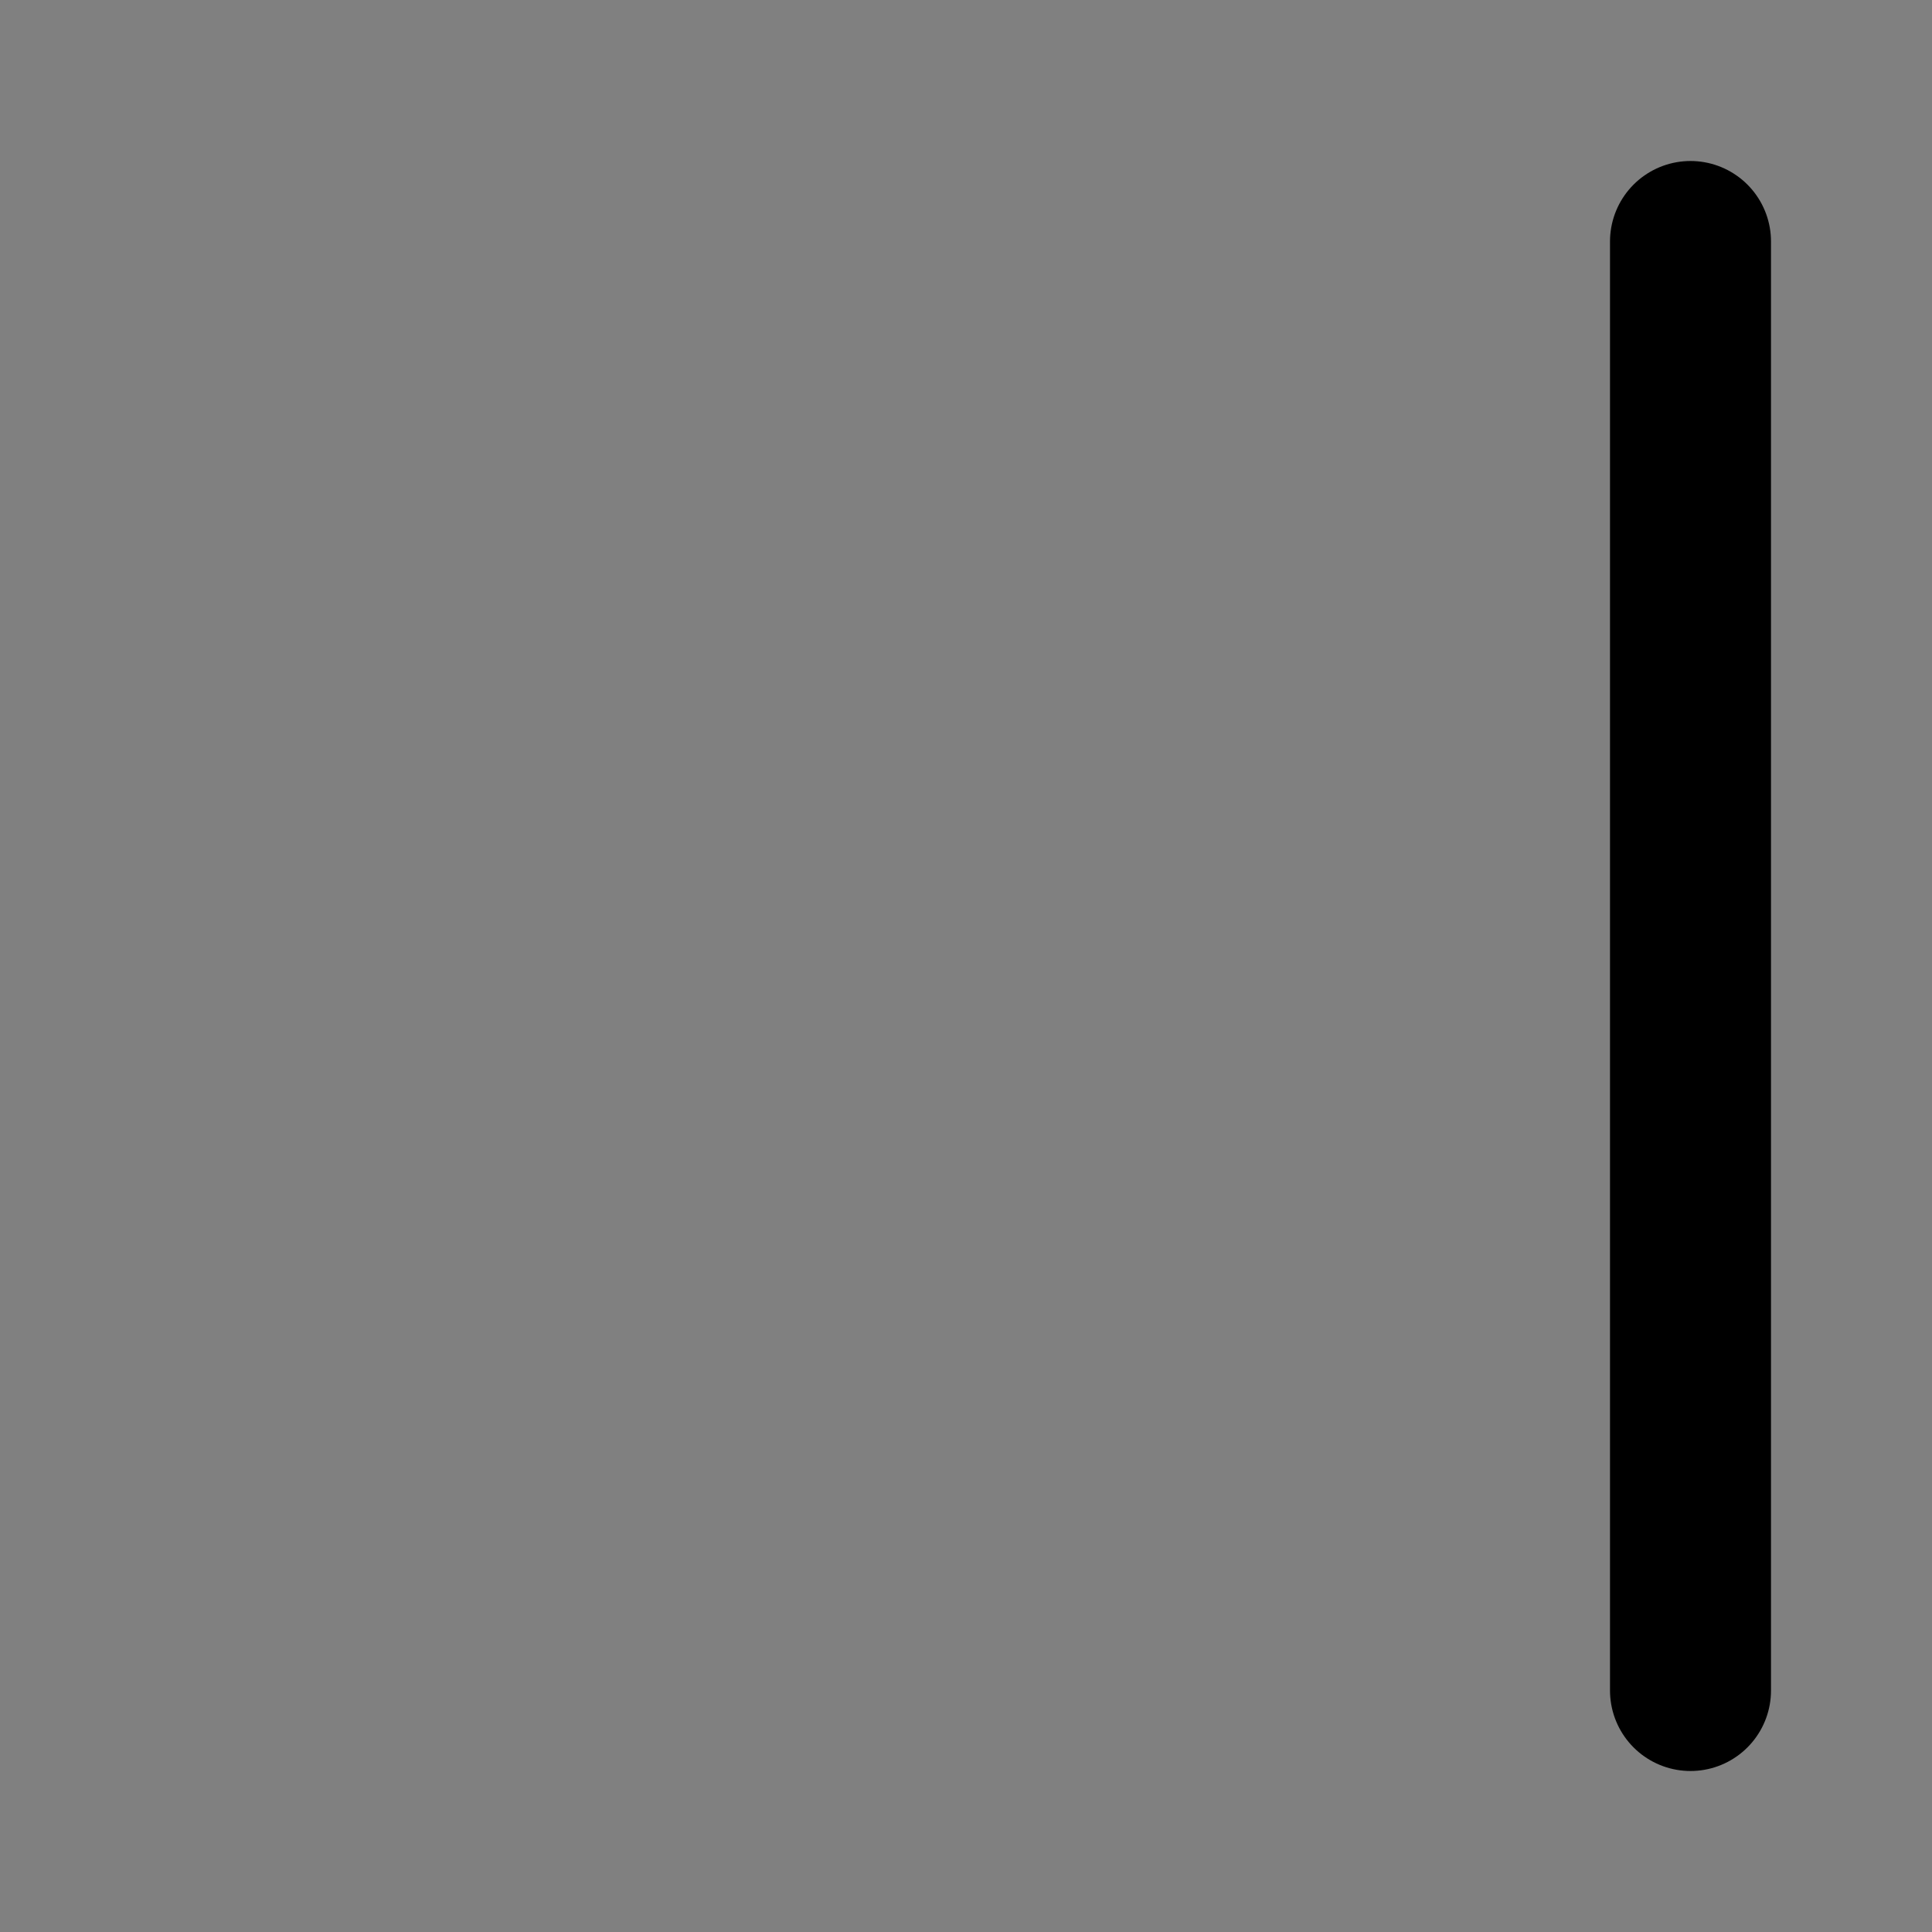 <svg viewBox="0 0 48 48" fill="none" xmlns="http://www.w3.org/2000/svg"><rect x="0" y="0" width="48" height="48" fill="#808080" stroke="none"/><rect fill="white" fill-opacity="0.01"/><rect x="6" y="17" fill="none" stroke="currentColor" stroke-width="4" stroke-linejoin="round"/><path d="M42 6V42" stroke="currentColor" stroke-width="4" stroke-linecap="round" stroke-linejoin="round"/></svg>